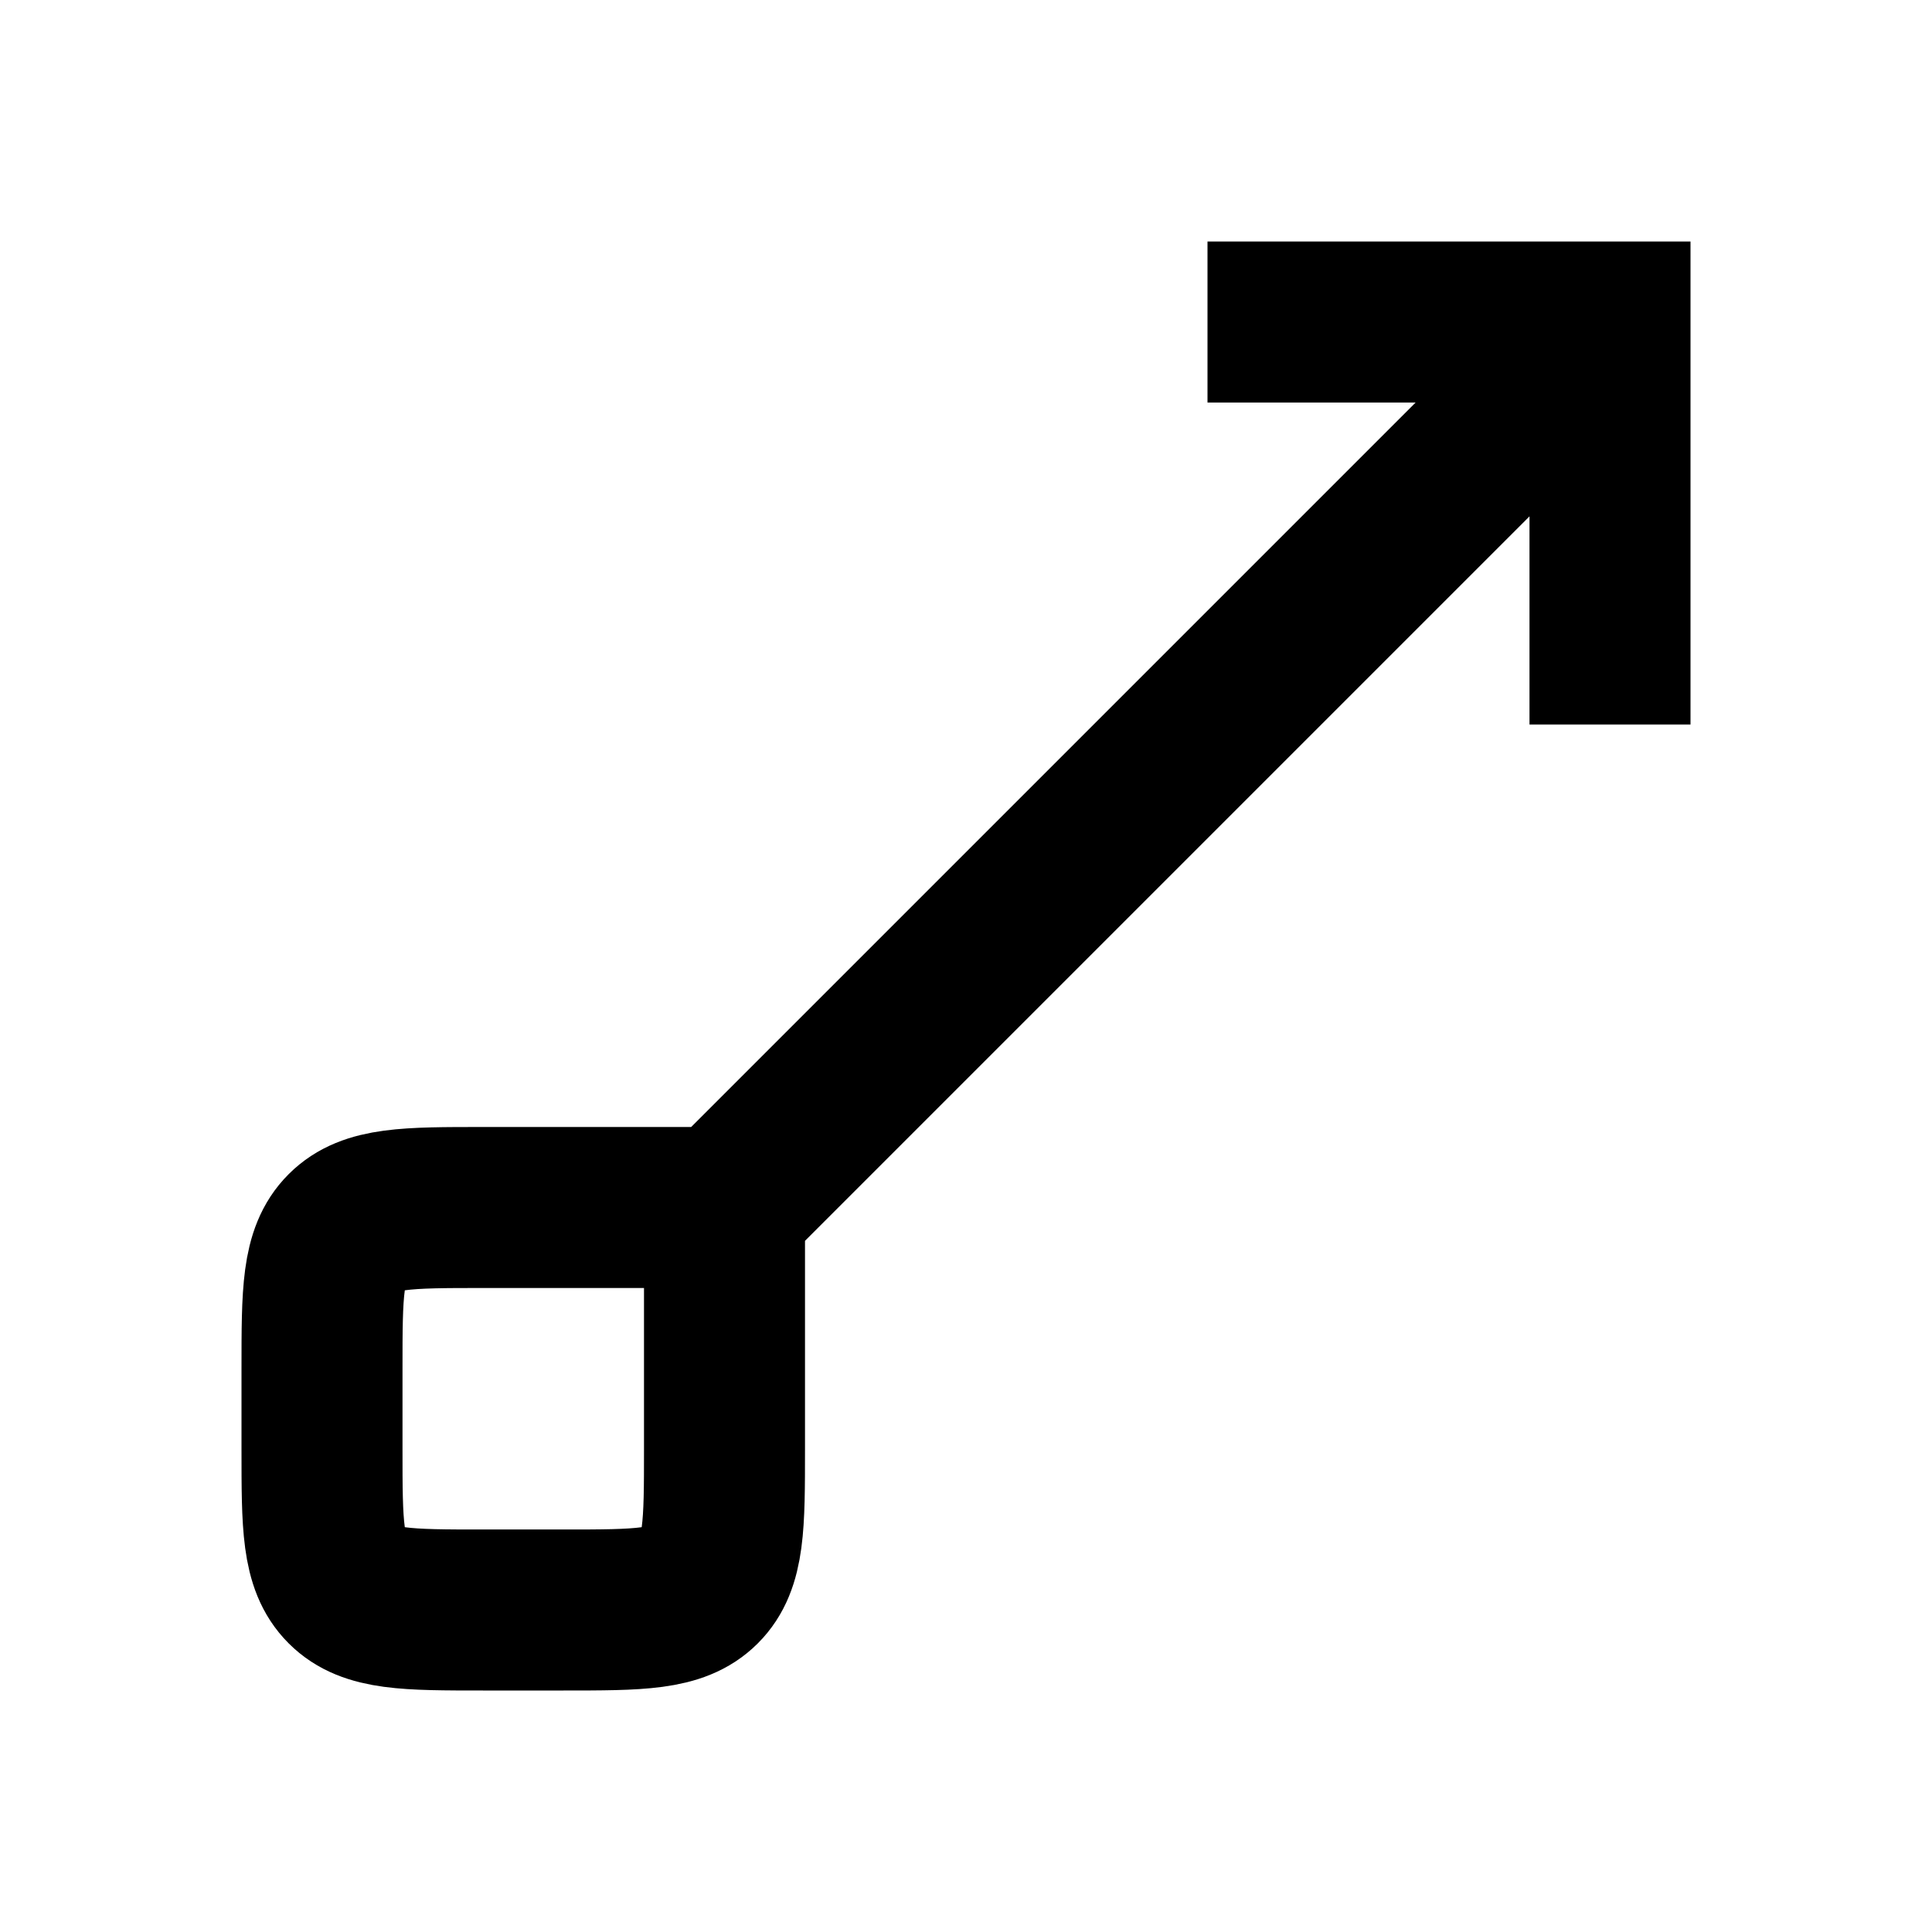 <svg xmlns="http://www.w3.org/2000/svg" xmlns:xlink="http://www.w3.org/1999/xlink" width="24" height="24" viewBox="0 0 24 24"><path fill="none" stroke="currentColor" stroke-width="2" d="M9 15v3c0 .943 0 1.414-.293 1.707S7.943 20 7 20H6c-.943 0-1.414 0-1.707-.293S4 18.943 4 18v-1c0-.943 0-1.414.293-1.707S5.057 15 6 15zm6-11h5v5m0-5L9 15"/></svg>